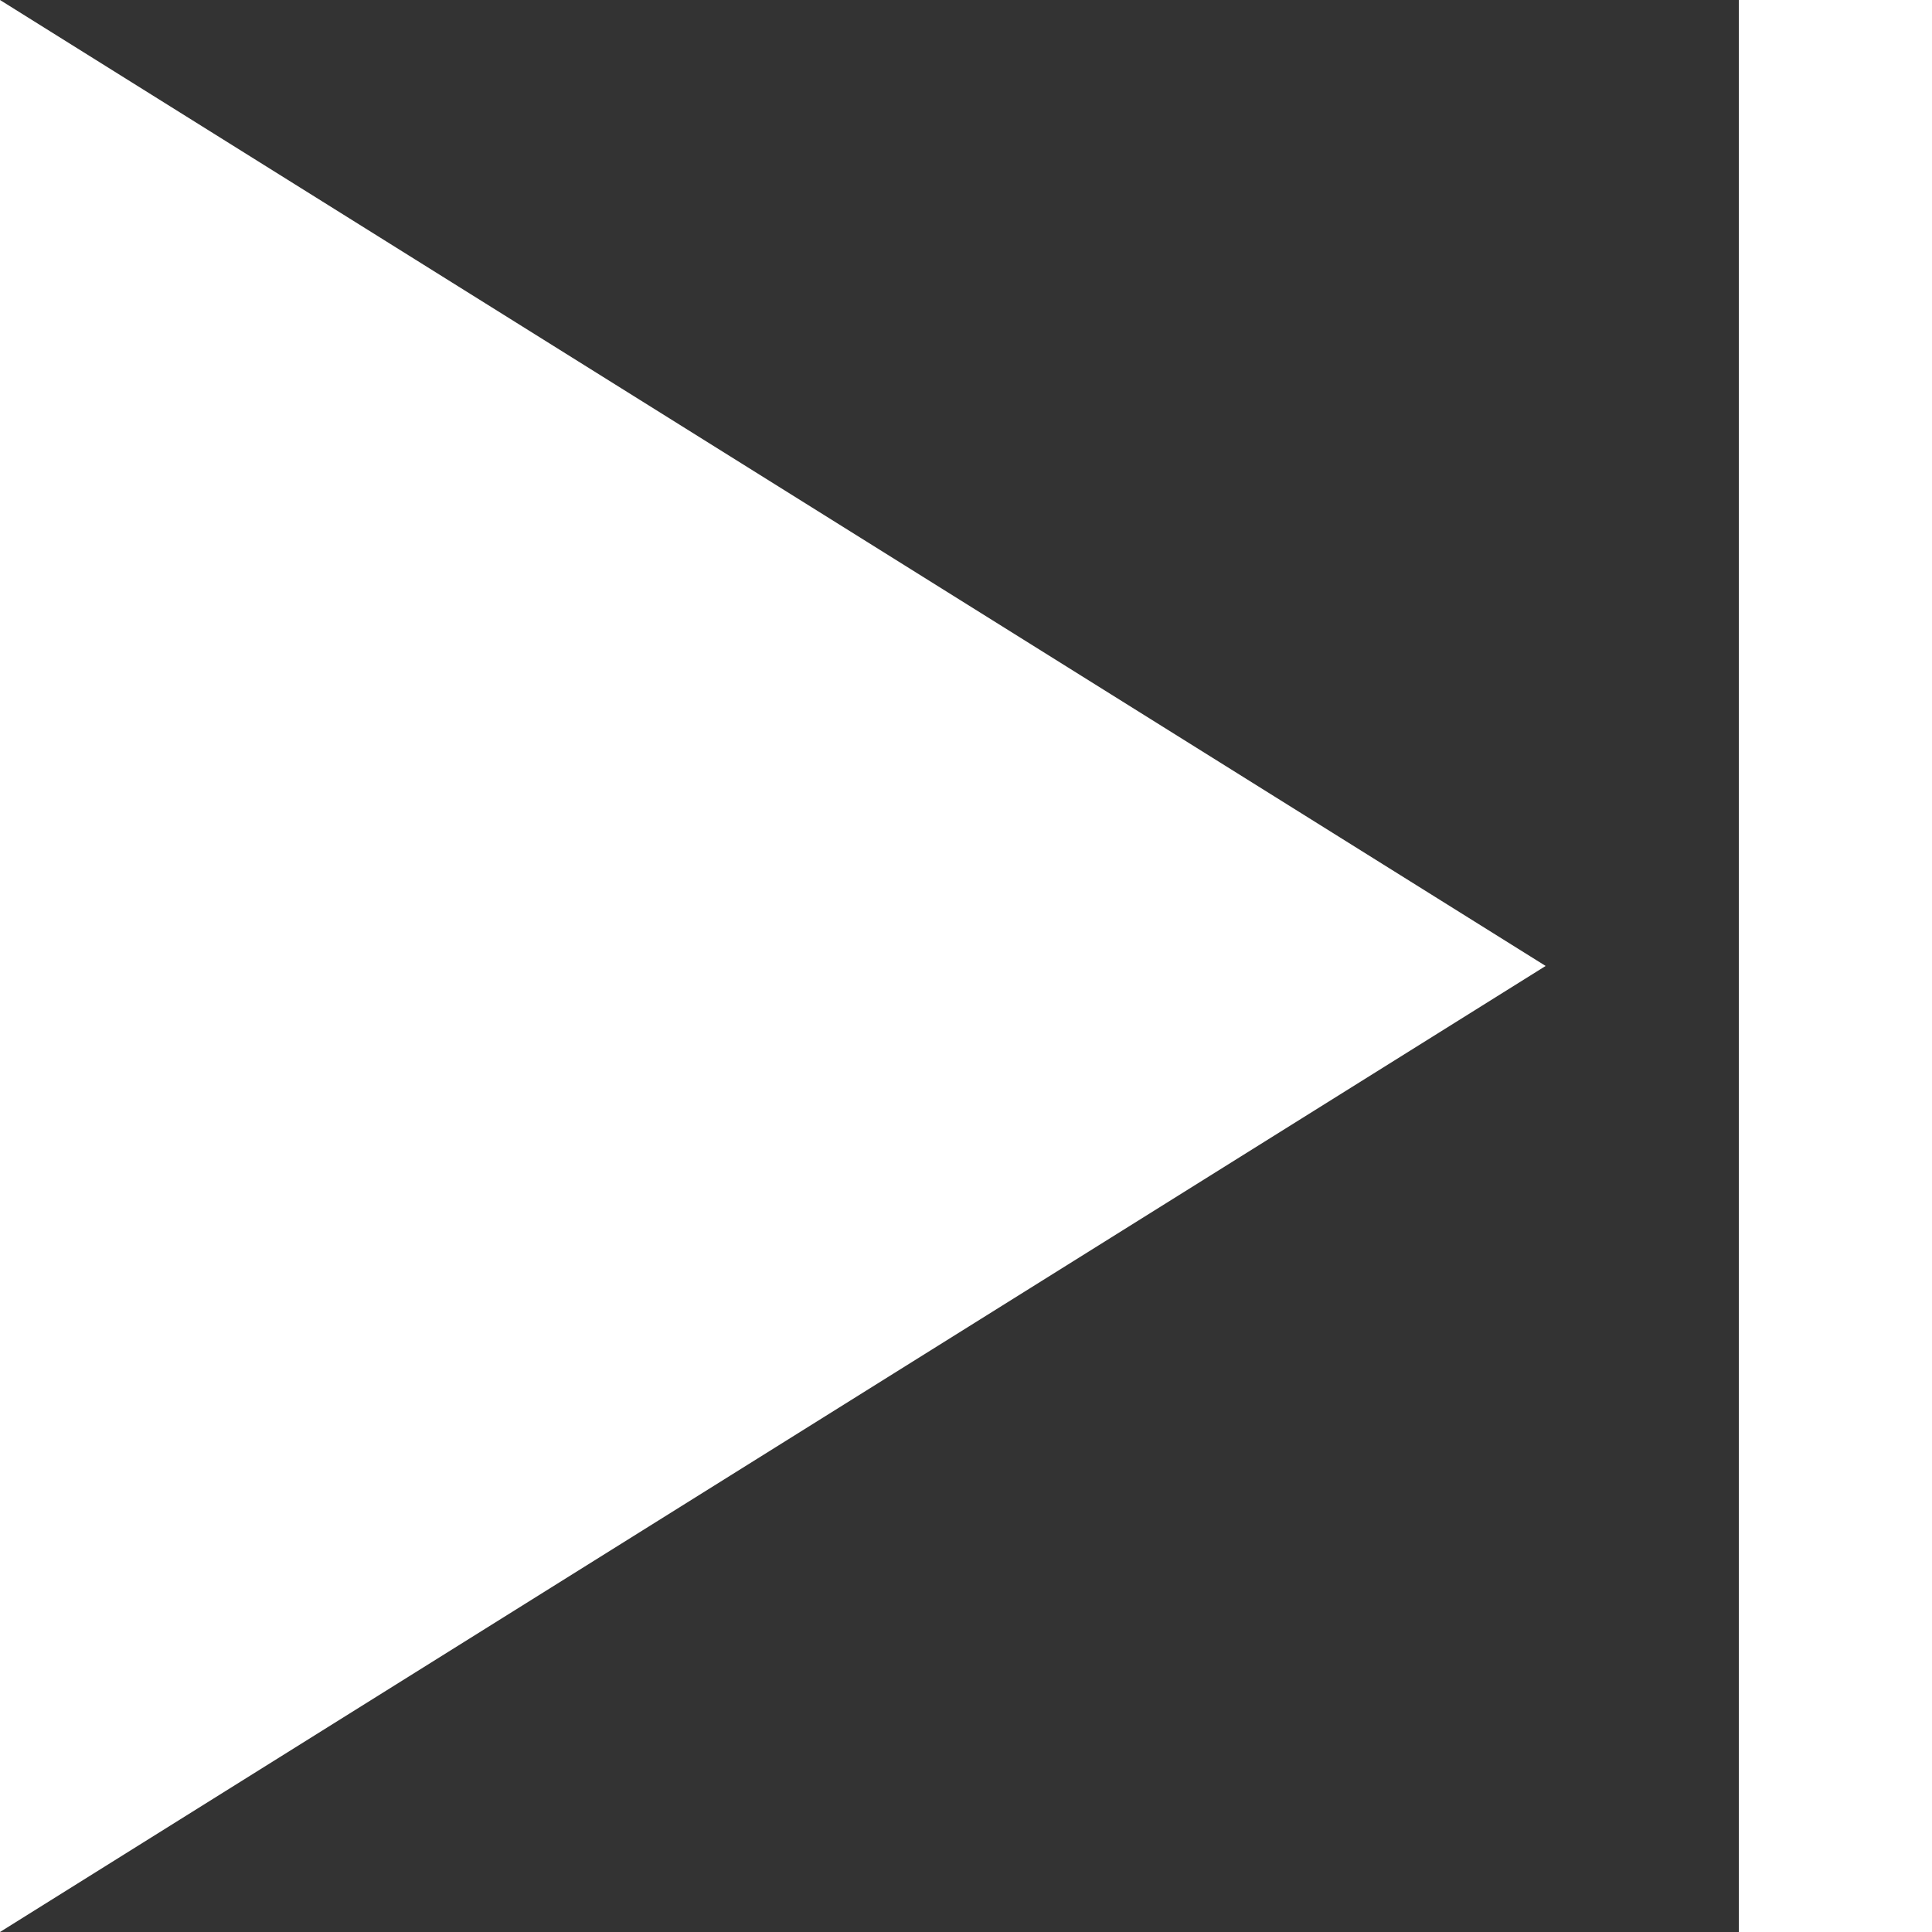 <svg xmlns="http://www.w3.org/2000/svg" xmlns:xlink="http://www.w3.org/1999/xlink" width="22.613" height="22.613" viewBox="0 0 22.613 22.613"><rect x="0" y="0" width="22.613" height="22.613" fill="#333333" stroke="none"/><defs><clipPath id="a"><rect width="22.613" height="22.613" fill="none"/></clipPath></defs><g clip-path="url(#a)"><g transform="translate(-49.269 -731.036)"><path d="M22.352,2V24.613h2.261V2ZM2,2,14.66,9.912l5.431,3.394L2,24.613Z" transform="translate(47.269 729.036)" fill="#fff"/></g></g></svg>